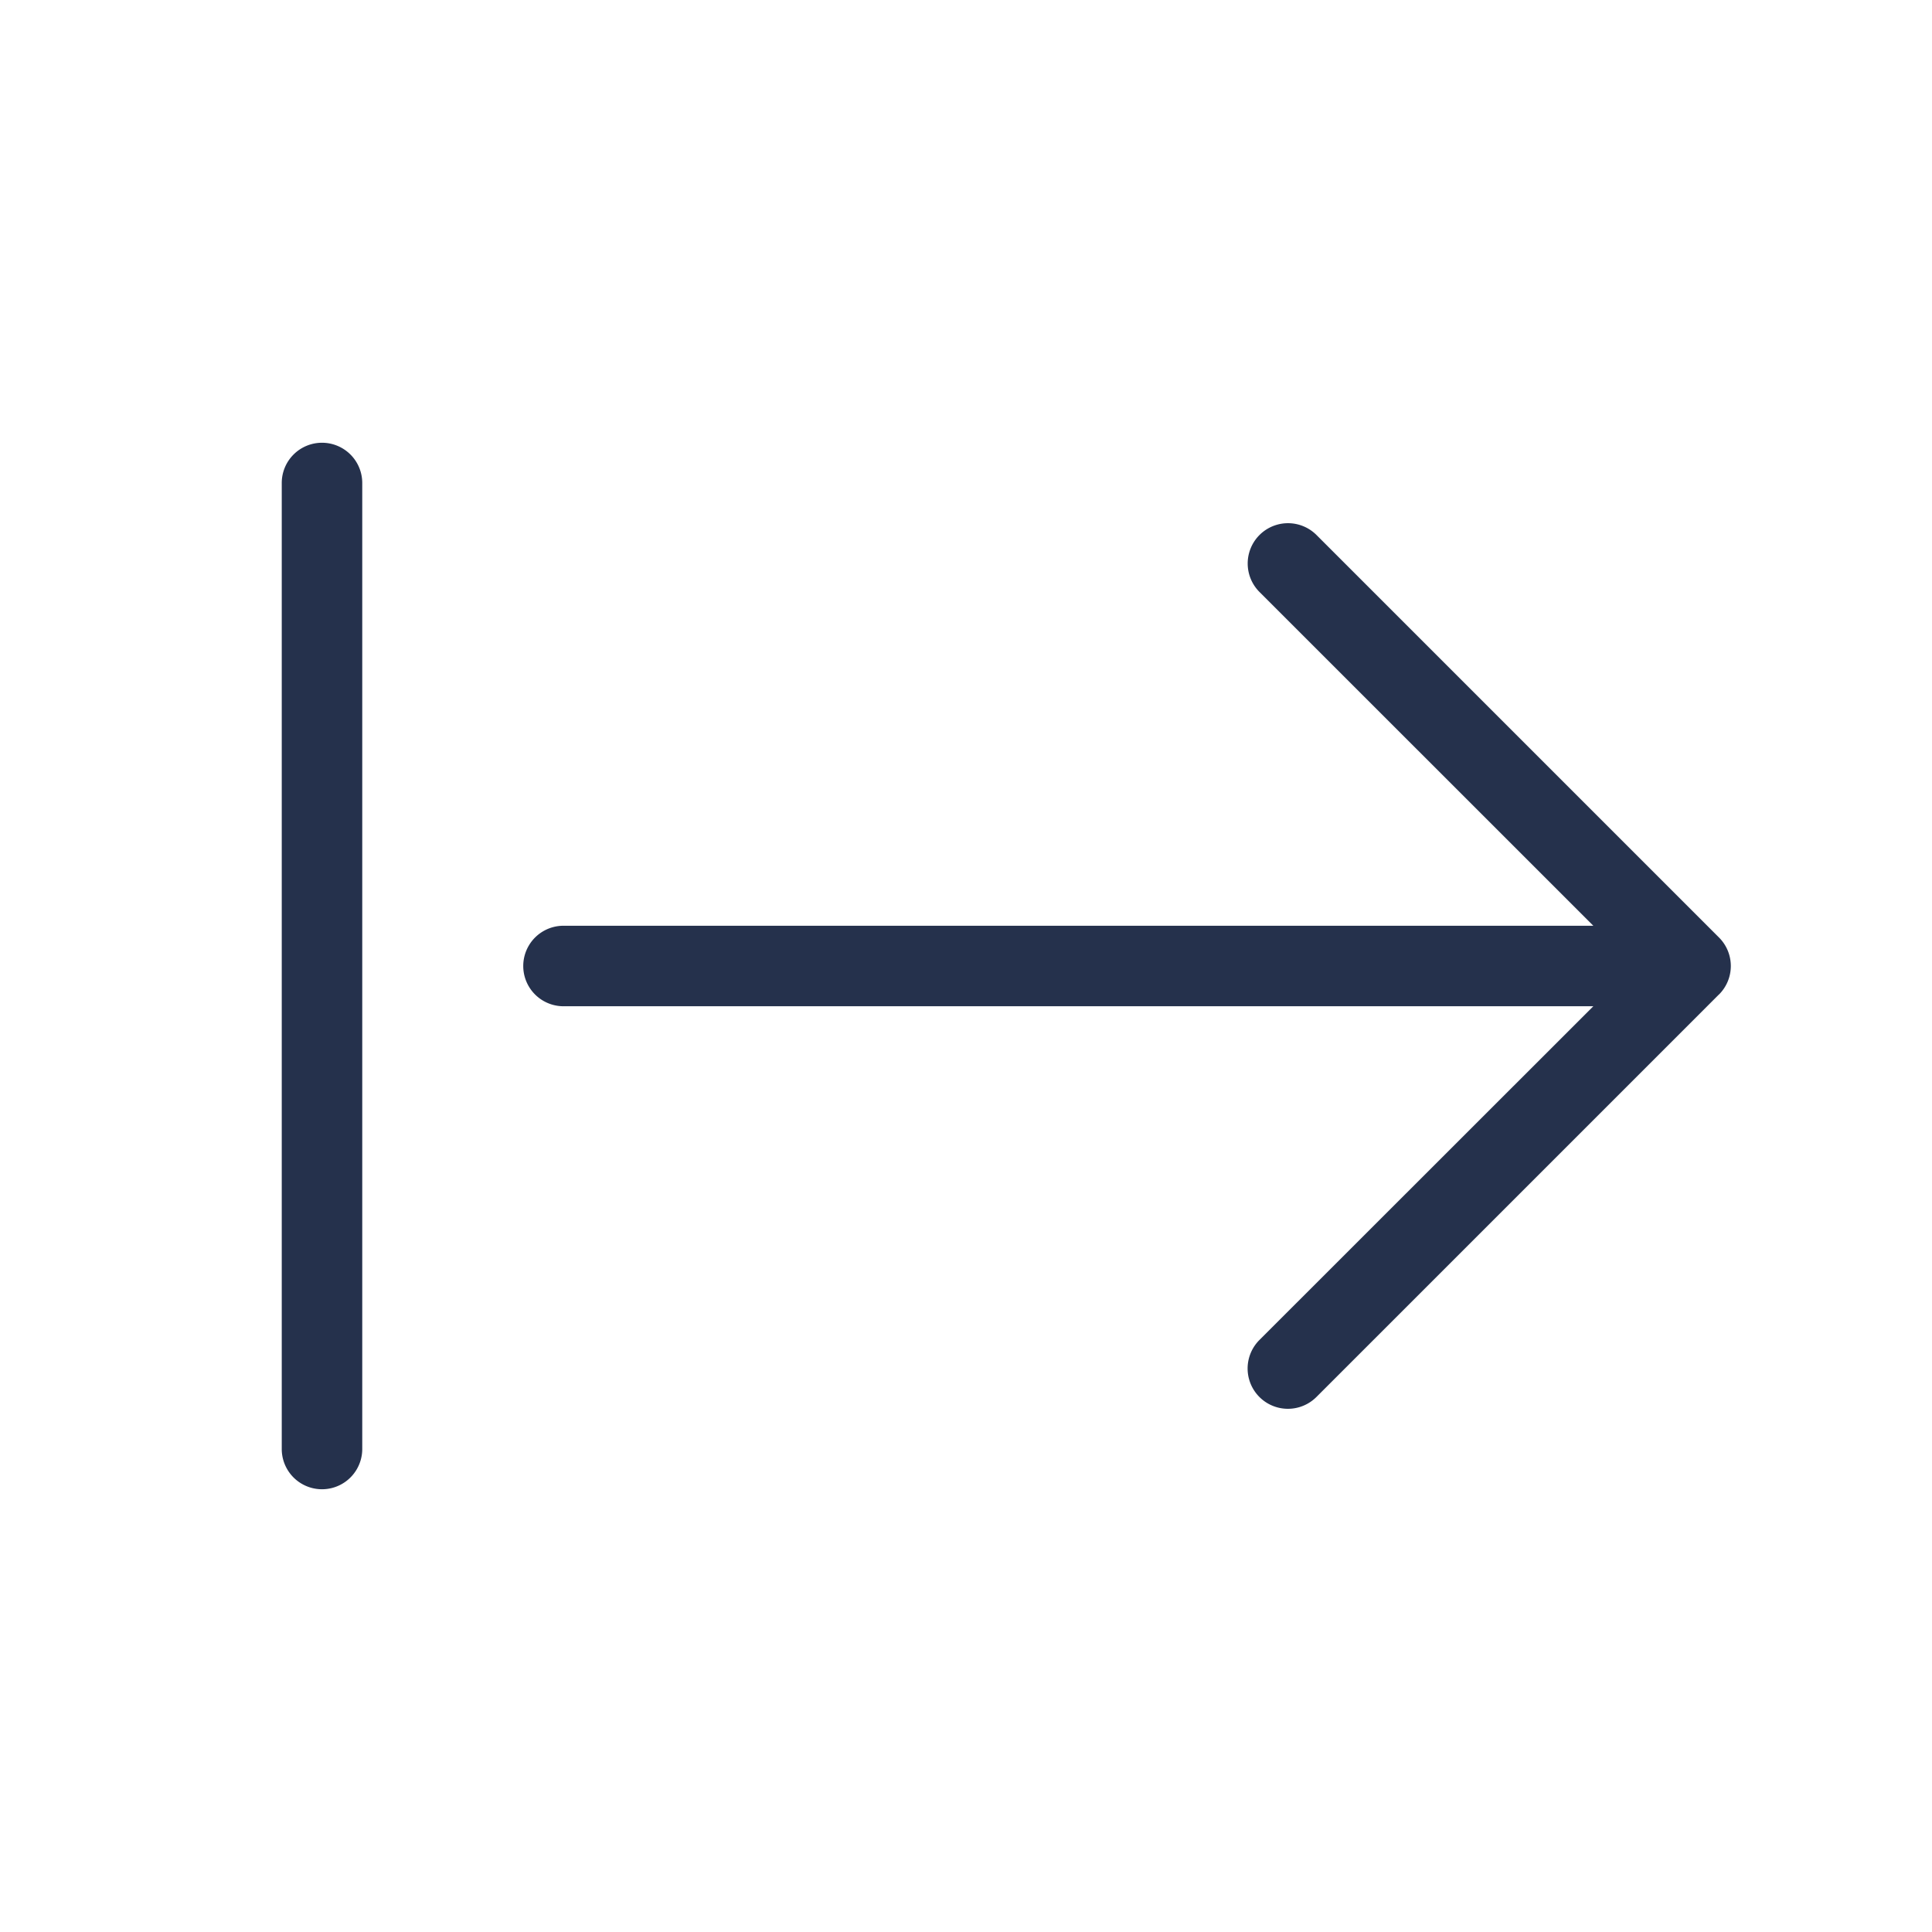 <svg id="Layer" xmlns="http://www.w3.org/2000/svg" viewBox="0 0 24 24"><defs><style>.cls-1{fill:#25314c;}</style></defs><path id="arrow-right-from-line" class="cls-1" d="M21.353,12.354l-5,5a.5.5,0,0,1-.708-.708L19.793,12.5H7a.5.5,0,0,1,0-1H19.793L15.646,7.354a.5.5,0,0,1,.708-.708l5,5a.5.5,0,0,1,0,.708ZM4,5.5a.5.5,0,0,0-.5.5V18a.5.5,0,0,0,1,0V6A.5.5,0,0,0,4,5.5Z"/></svg>